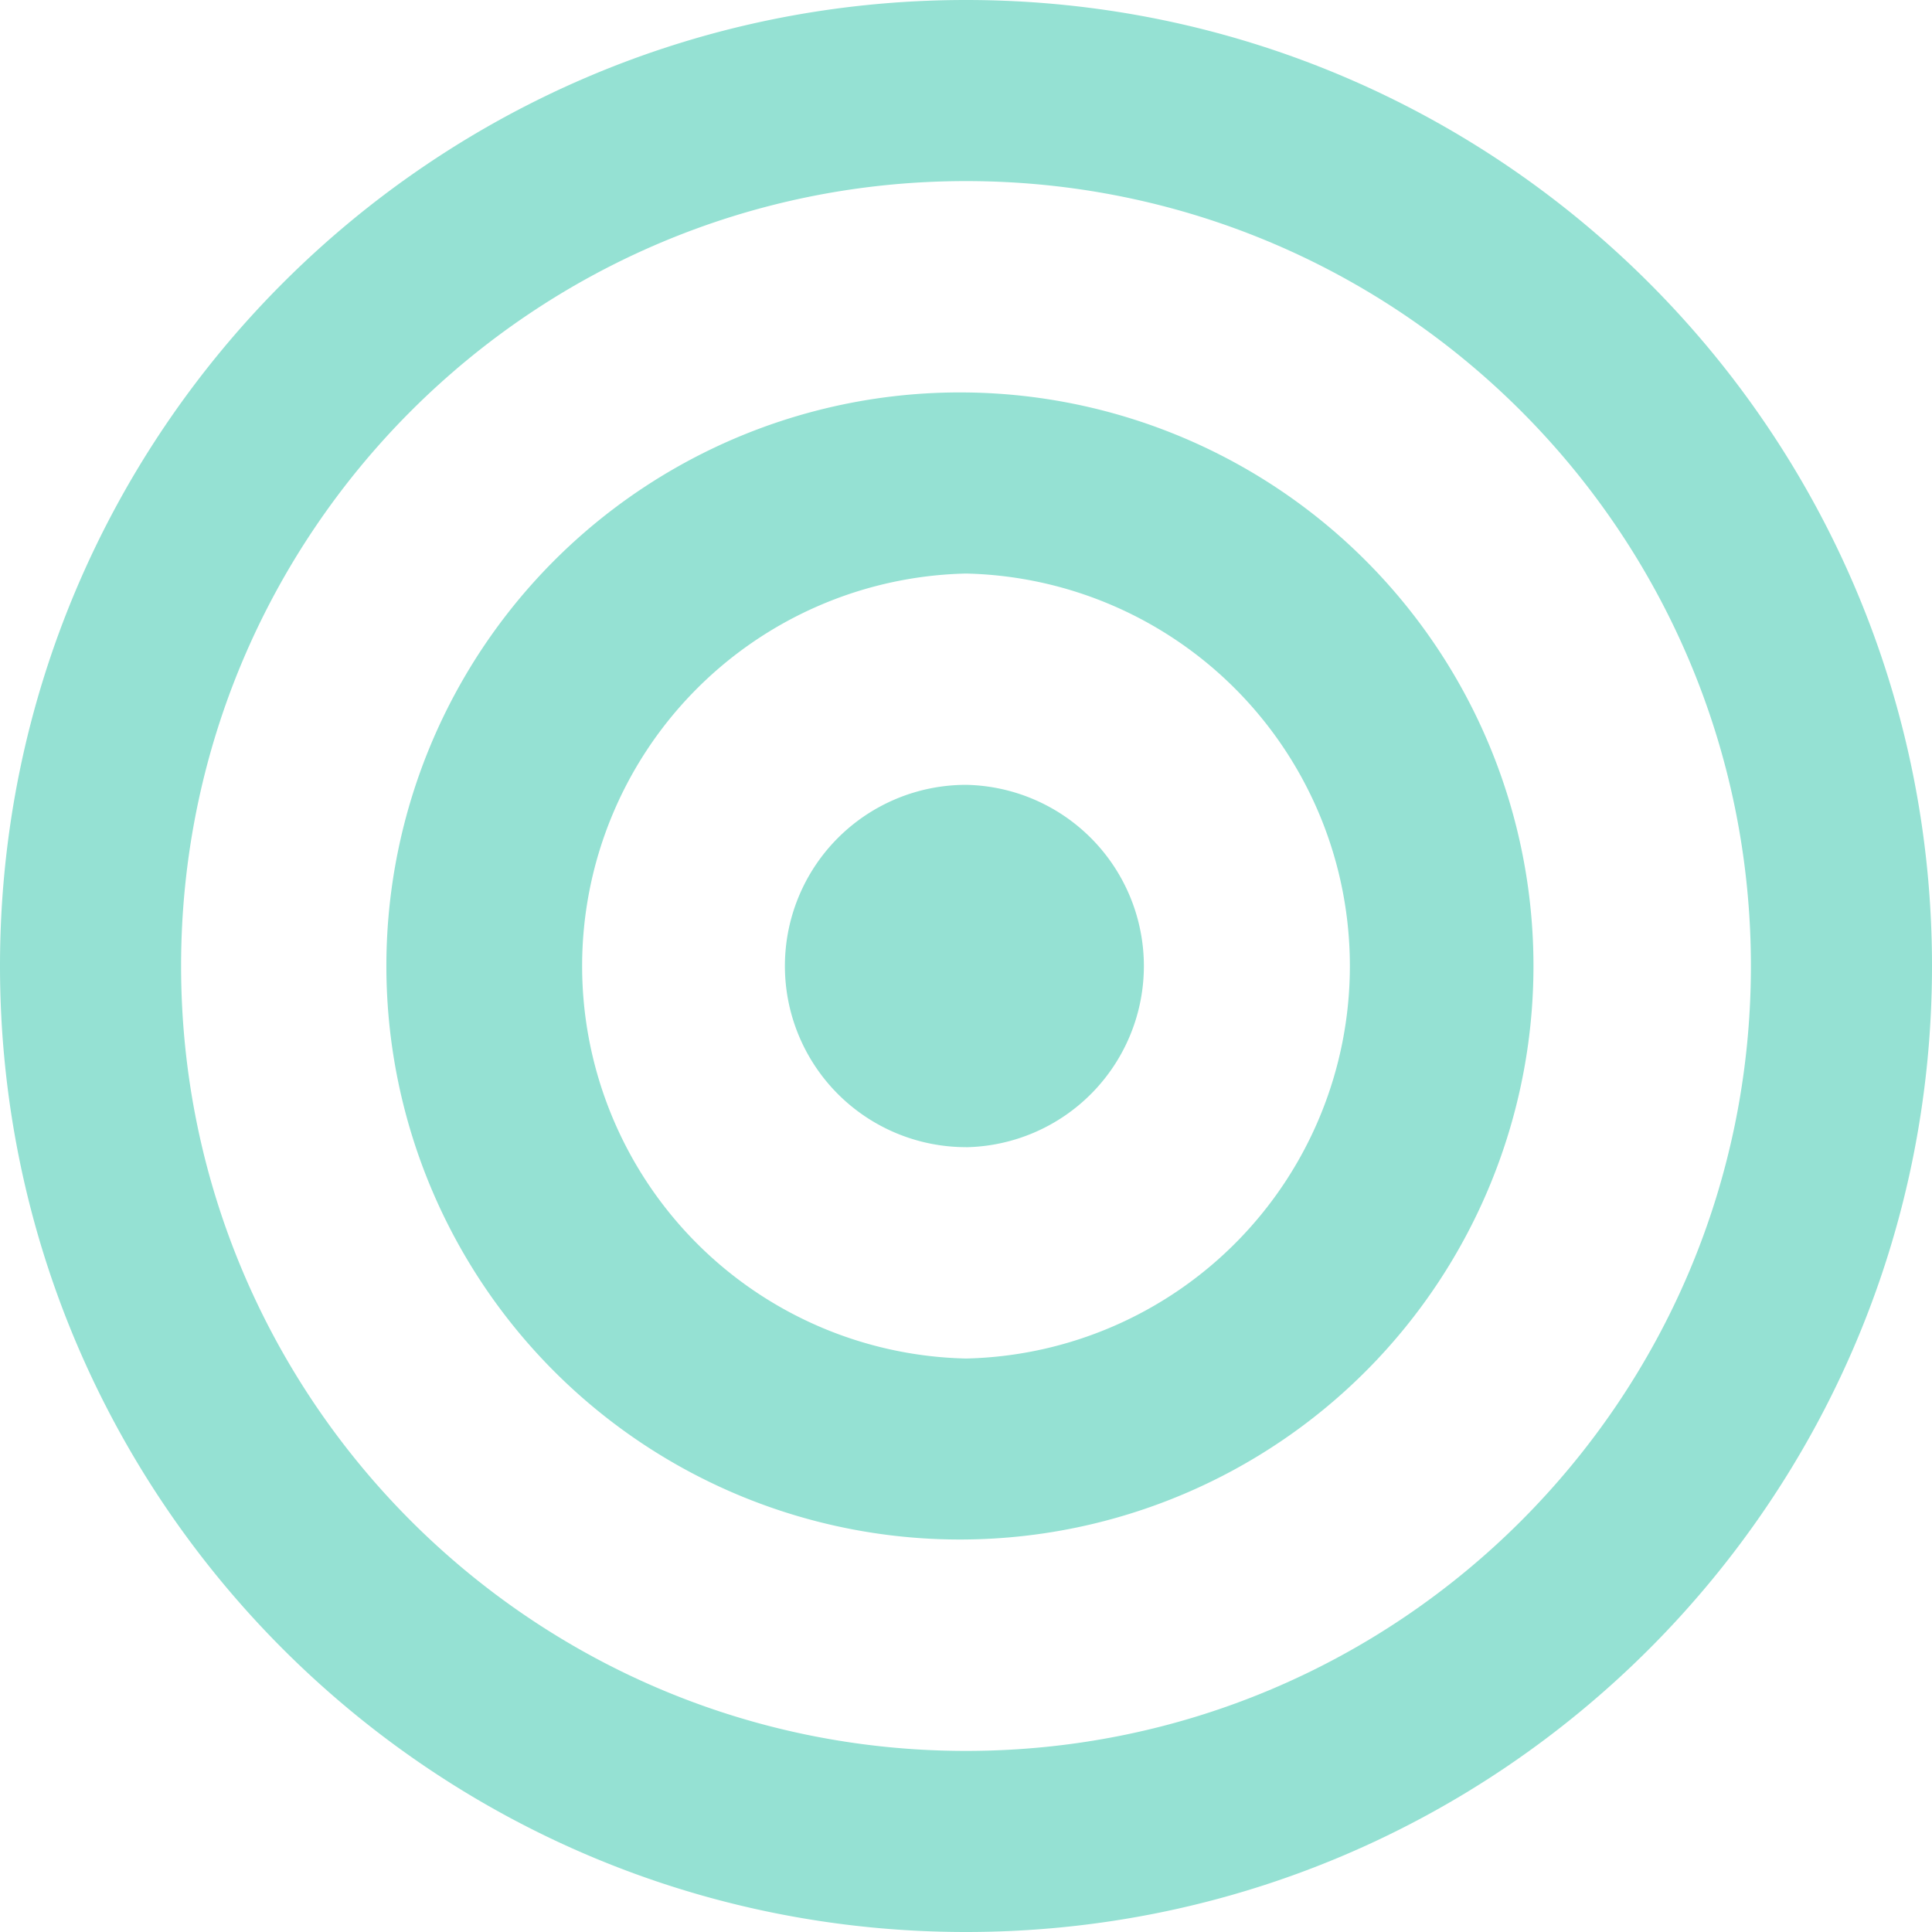 <?xml version="1.0" encoding="UTF-8" standalone="no"?>
<svg
   xmlns:dc="http://purl.org/dc/elements/1.1/"
   xmlns:cc="http://creativecommons.org/ns#"
   xmlns:rdf="http://www.w3.org/1999/02/22-rdf-syntax-ns#"
   xmlns:svg="http://www.w3.org/2000/svg"
   xmlns="http://www.w3.org/2000/svg"
   xmlns:sodipodi="http://sodipodi.sourceforge.net/DTD/sodipodi-0.dtd"
   xmlns:inkscape="http://www.inkscape.org/namespaces/inkscape"
   width="30"
   height="30"
   version="1.1"
   id="svg4"
   sodipodi:docname="bullseye2.svg"
   inkscape:version="1.0.2 (1.0.2+r75+1)">
  <defs
     id="defs8" />
  <sodipodi:namedview
     pagecolor="#ffffff"
     bordercolor="#666666"
     borderopacity="1"
     objecttolerance="10"
     gridtolerance="10"
     guidetolerance="10"
     inkscape:pageopacity="0"
     inkscape:pageshadow="2"
     inkscape:window-width="1848"
     inkscape:window-height="1016"
     id="namedview6"
     showgrid="false"
     fit-margin-top="0"
     fit-margin-left="0"
     fit-margin-right="0"
     fit-margin-bottom="0"
     inkscape:zoom="18.768769"
     inkscape:cx="18.186171"
     inkscape:cy="18.722011"
     inkscape:window-x="0"
     inkscape:window-y="0"
     inkscape:window-maximized="1"
     inkscape:current-layer="svg4" />
  <path
     fill="#95e1d3"
     fill-rule="evenodd"
     d="M 15,30 C 6.716,30 0,23.285 0,14.999 0,6.716 6.716,0 15,0 23.285,0 30,6.716 30,14.999 30,23.285 23.285,30 15,30 Z M 15,2.812 C 8.269,2.812 2.812,8.269 2.812,14.999 2.812,21.73 8.269,27.188 15,27.188 c 6.731,0 12.188,-5.457 12.188,-12.188 C 27.188,8.269 21.731,2.812 15,2.812 Z m 0,21.093 A 8.906,8.906 0 1 1 15,6.094 8.906,8.906 0 0 1 15,23.905 Z M 15,8.906 A 6.096,6.096 0 0 0 15,21.095 6.096,6.096 0 0 0 15,8.906 Z m 0,8.907 A 2.813,2.813 0 1 1 15.002,12.187 2.814,2.814 0 0 1 15,17.814 Z"
     id="path2"
     style="stroke-width:0.938" />
</svg>
